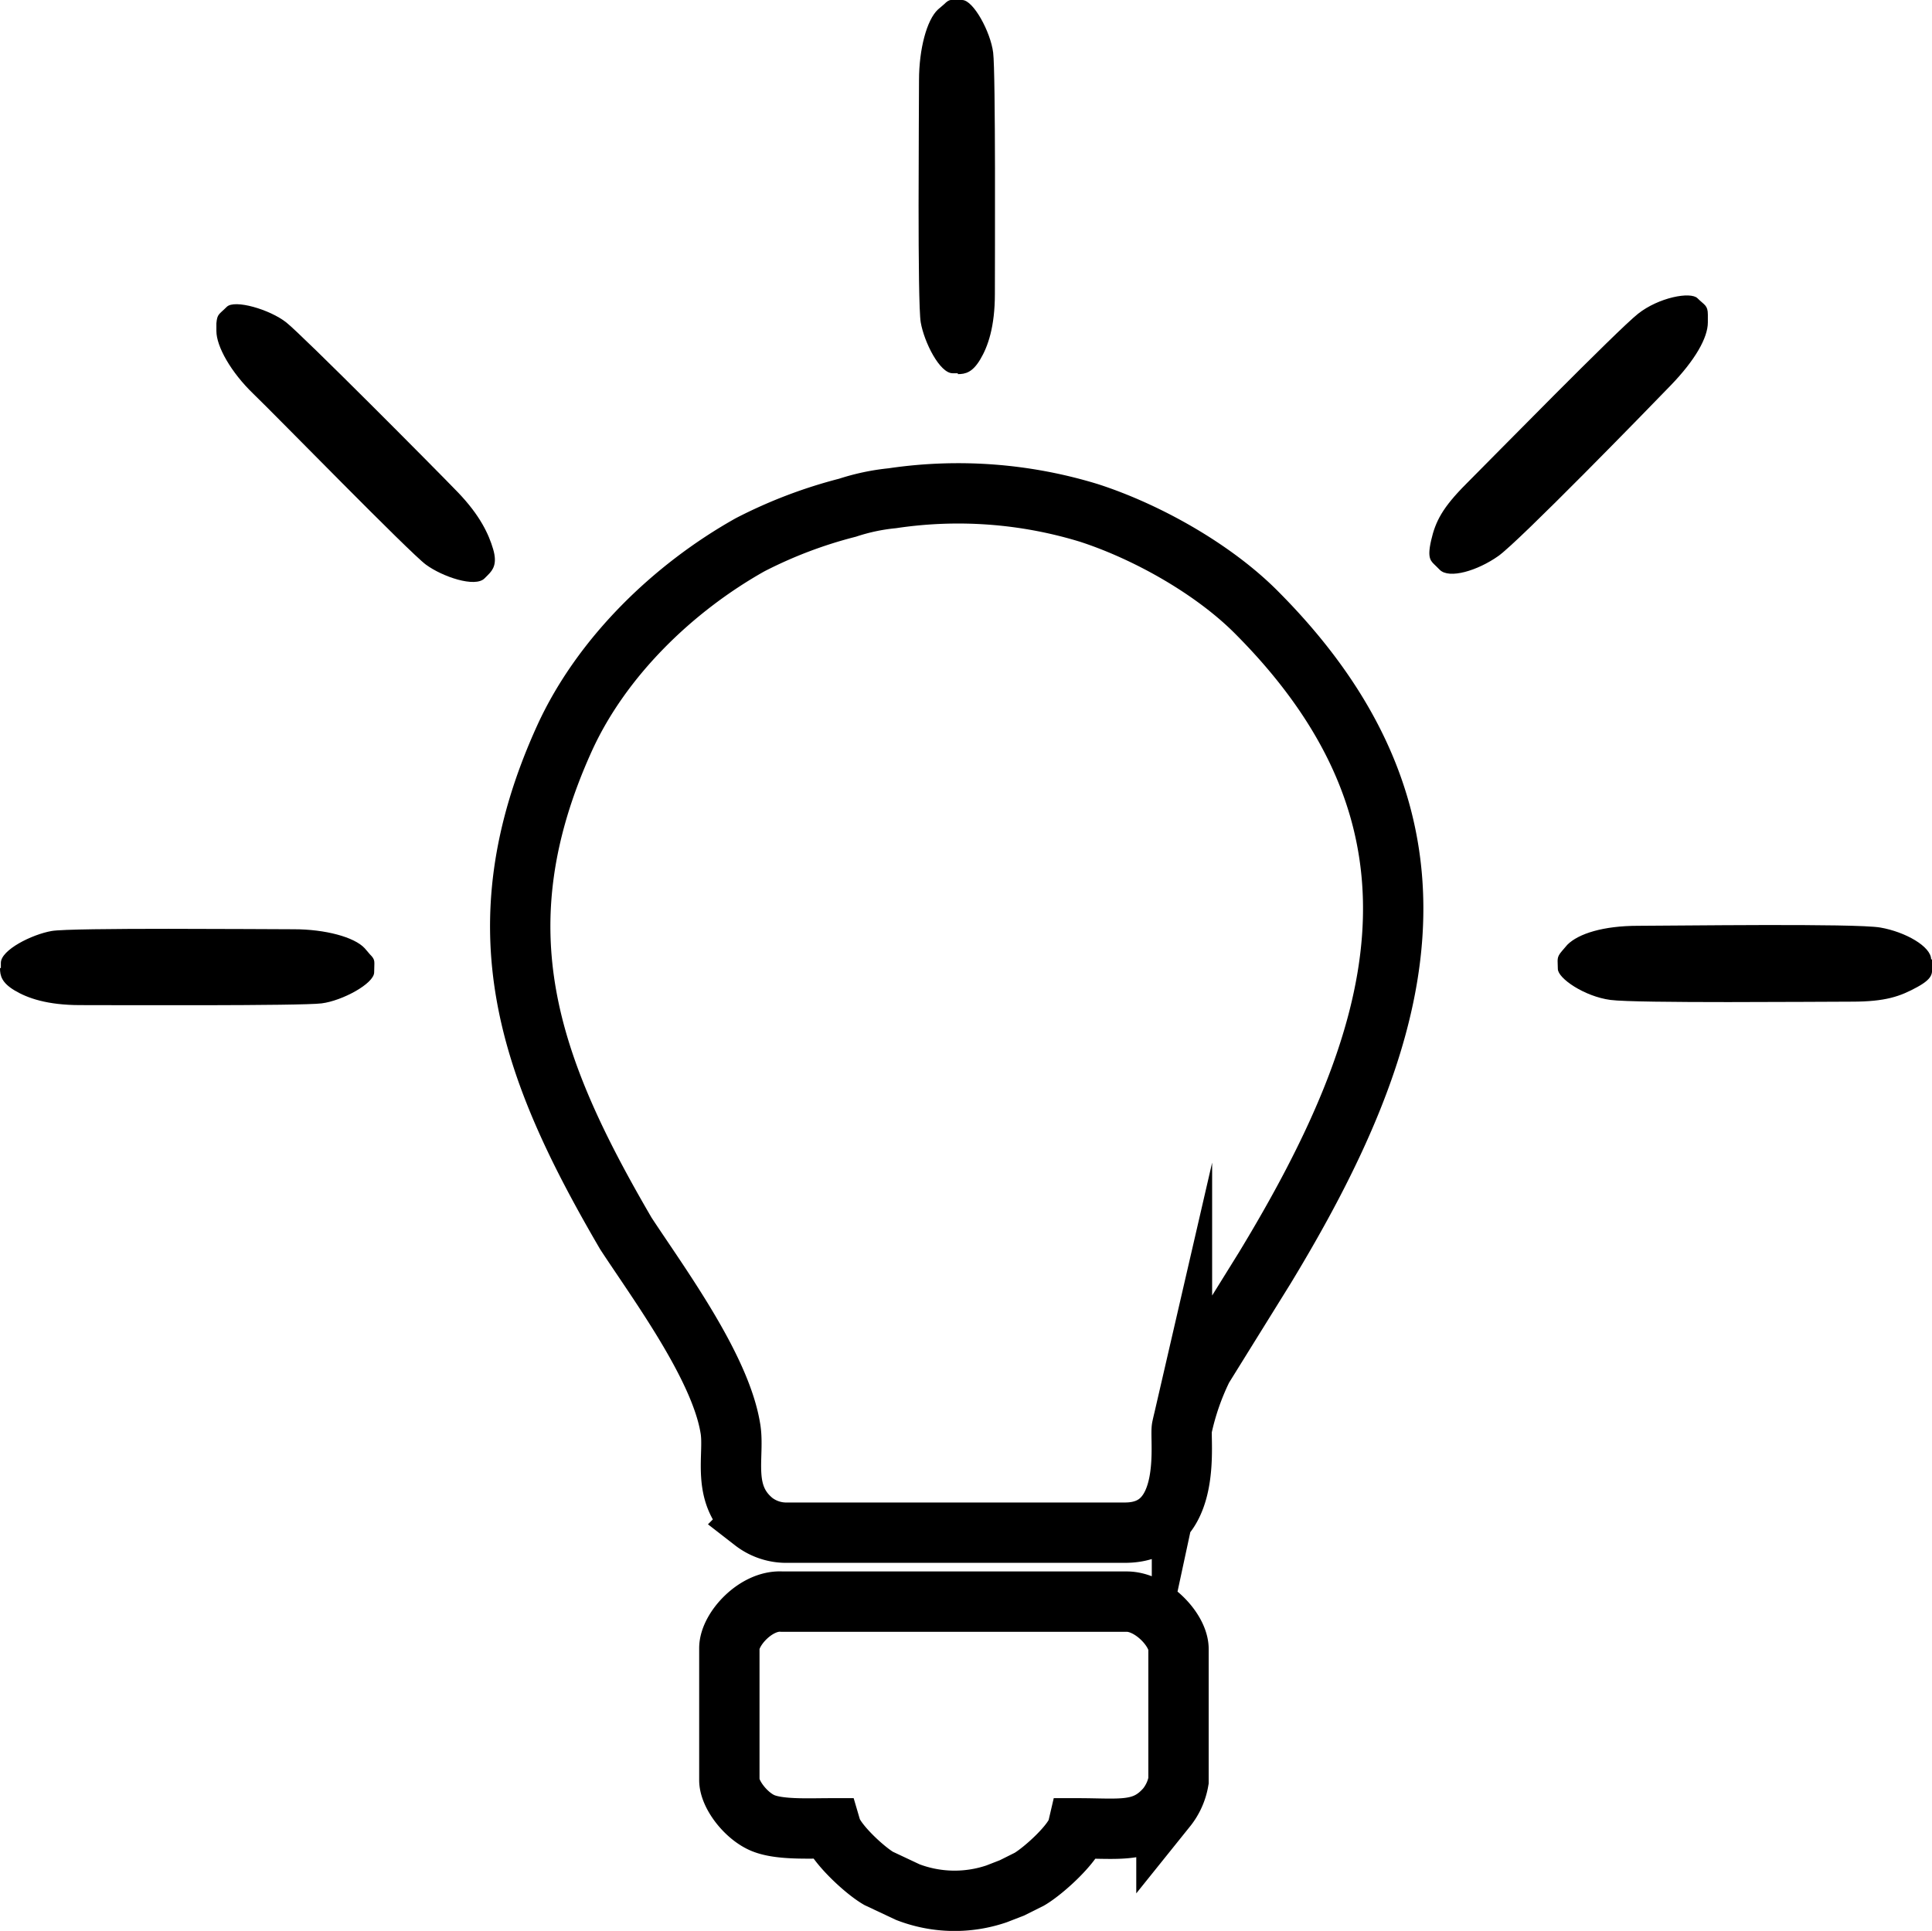 <svg xmlns="http://www.w3.org/2000/svg" viewBox="0 0 224.1 224">
  <path fill="none" stroke="currentColor" stroke-width="7" stroke-miterlimit="10" d="M91.4 177.8h39.1c8.1 0 6.3-10.9 6.6-12.2a29.8 29.8 0 0 1 2.4-6.9l7.2-11.6c15.9-26.2 23.8-51.1-.8-75.9-5-5.1-12.8-9.5-19.6-11.7a51.8 51.8 0 0 0-22.8-1.7 24.3 24.3 0 0 0-5.2 1.1A53.6 53.6 0 0 0 87 63.2c-8.9 5-17.2 13-21.5 22.4-10.1 22.2-4.1 38.3 7.1 57.5 3.8 5.8 10.9 15.4 12.1 22.5.6 3.2-1.2 7.7 2.7 10.9a6.2 6.2 0 0 0 4 1.3zM84.6 191.2v15.3c0 1.6 1.8 4 3.7 4.9s5.4.7 8.1.7c.5 1.7 3.8 4.8 5.5 5.8l3.4 1.6a15.1 15.1 0 0 0 10.3.2l1.8-.7 2-1c1.7-1 5.2-4.2 5.6-5.9 5 0 7.7.6 10.3-2.4a6.8 6.8 0 0 0 1.4-3.1v-15.3c0-2.2-3.1-5.5-6-5.5h-40c-3-.2-6.1 3.2-6.1 5.4z"/>
  <path d="M0 112.3c0 .9.2 1.7 1.7 2.6s3.8 1.7 7.6 1.7 25.6.1 28-.2 6.1-2.3 6.1-3.6.2-1.4-.5-2.1l-.6-.7c-1.2-1.3-4.6-2.2-8.2-2.2s-25.8-.2-28.1.2-5.9 2.2-5.9 3.7v.6zM56.6 66.7c.6-.6 1.1-1.3.6-3s-1.5-3.9-4.1-6.6-18-18.2-19.9-19.7-6-2.7-6.9-1.8-1.1.8-1.2 1.9v.9c0 1.8 1.7 4.8 4.3 7.3s18.1 18.4 20 19.8 5.7 2.7 6.8 1.6zM111.1 43.4c.9 0 1.7-.2 2.6-1.7s1.7-3.8 1.7-7.6.1-25.6-.2-28-2.3-6.1-3.6-6.1-1.4-.2-2.1.5l-.7.6c-1.3 1.2-2.2 4.6-2.2 8.2s-.2 25.8.2 28.1 2.2 5.9 3.7 5.9h.6zM224 111.3c0-1.5-3-3.2-5.9-3.7s-24.1-.2-28.1-.2-6.9.9-8.2 2.2l-.6.7c-.7.8-.5 1-.5 2.1s3.1 3.2 6.1 3.6 24.1.2 28 .2 5.6-.6 7.6-1.7 1.7-1.7 1.7-2.6v-.6zM167 66.1c1.1 1.1 4.4.1 6.8-1.6s17.2-16.9 20-19.8 4.3-5.5 4.3-7.3v-.9c0-1.1-.4-1.1-1.2-1.9s-4.5-.1-6.9 1.8-17.1 16.9-19.9 19.7-3.6 4.4-4.1 6.6 0 2.4.6 3z"/>
</svg>
